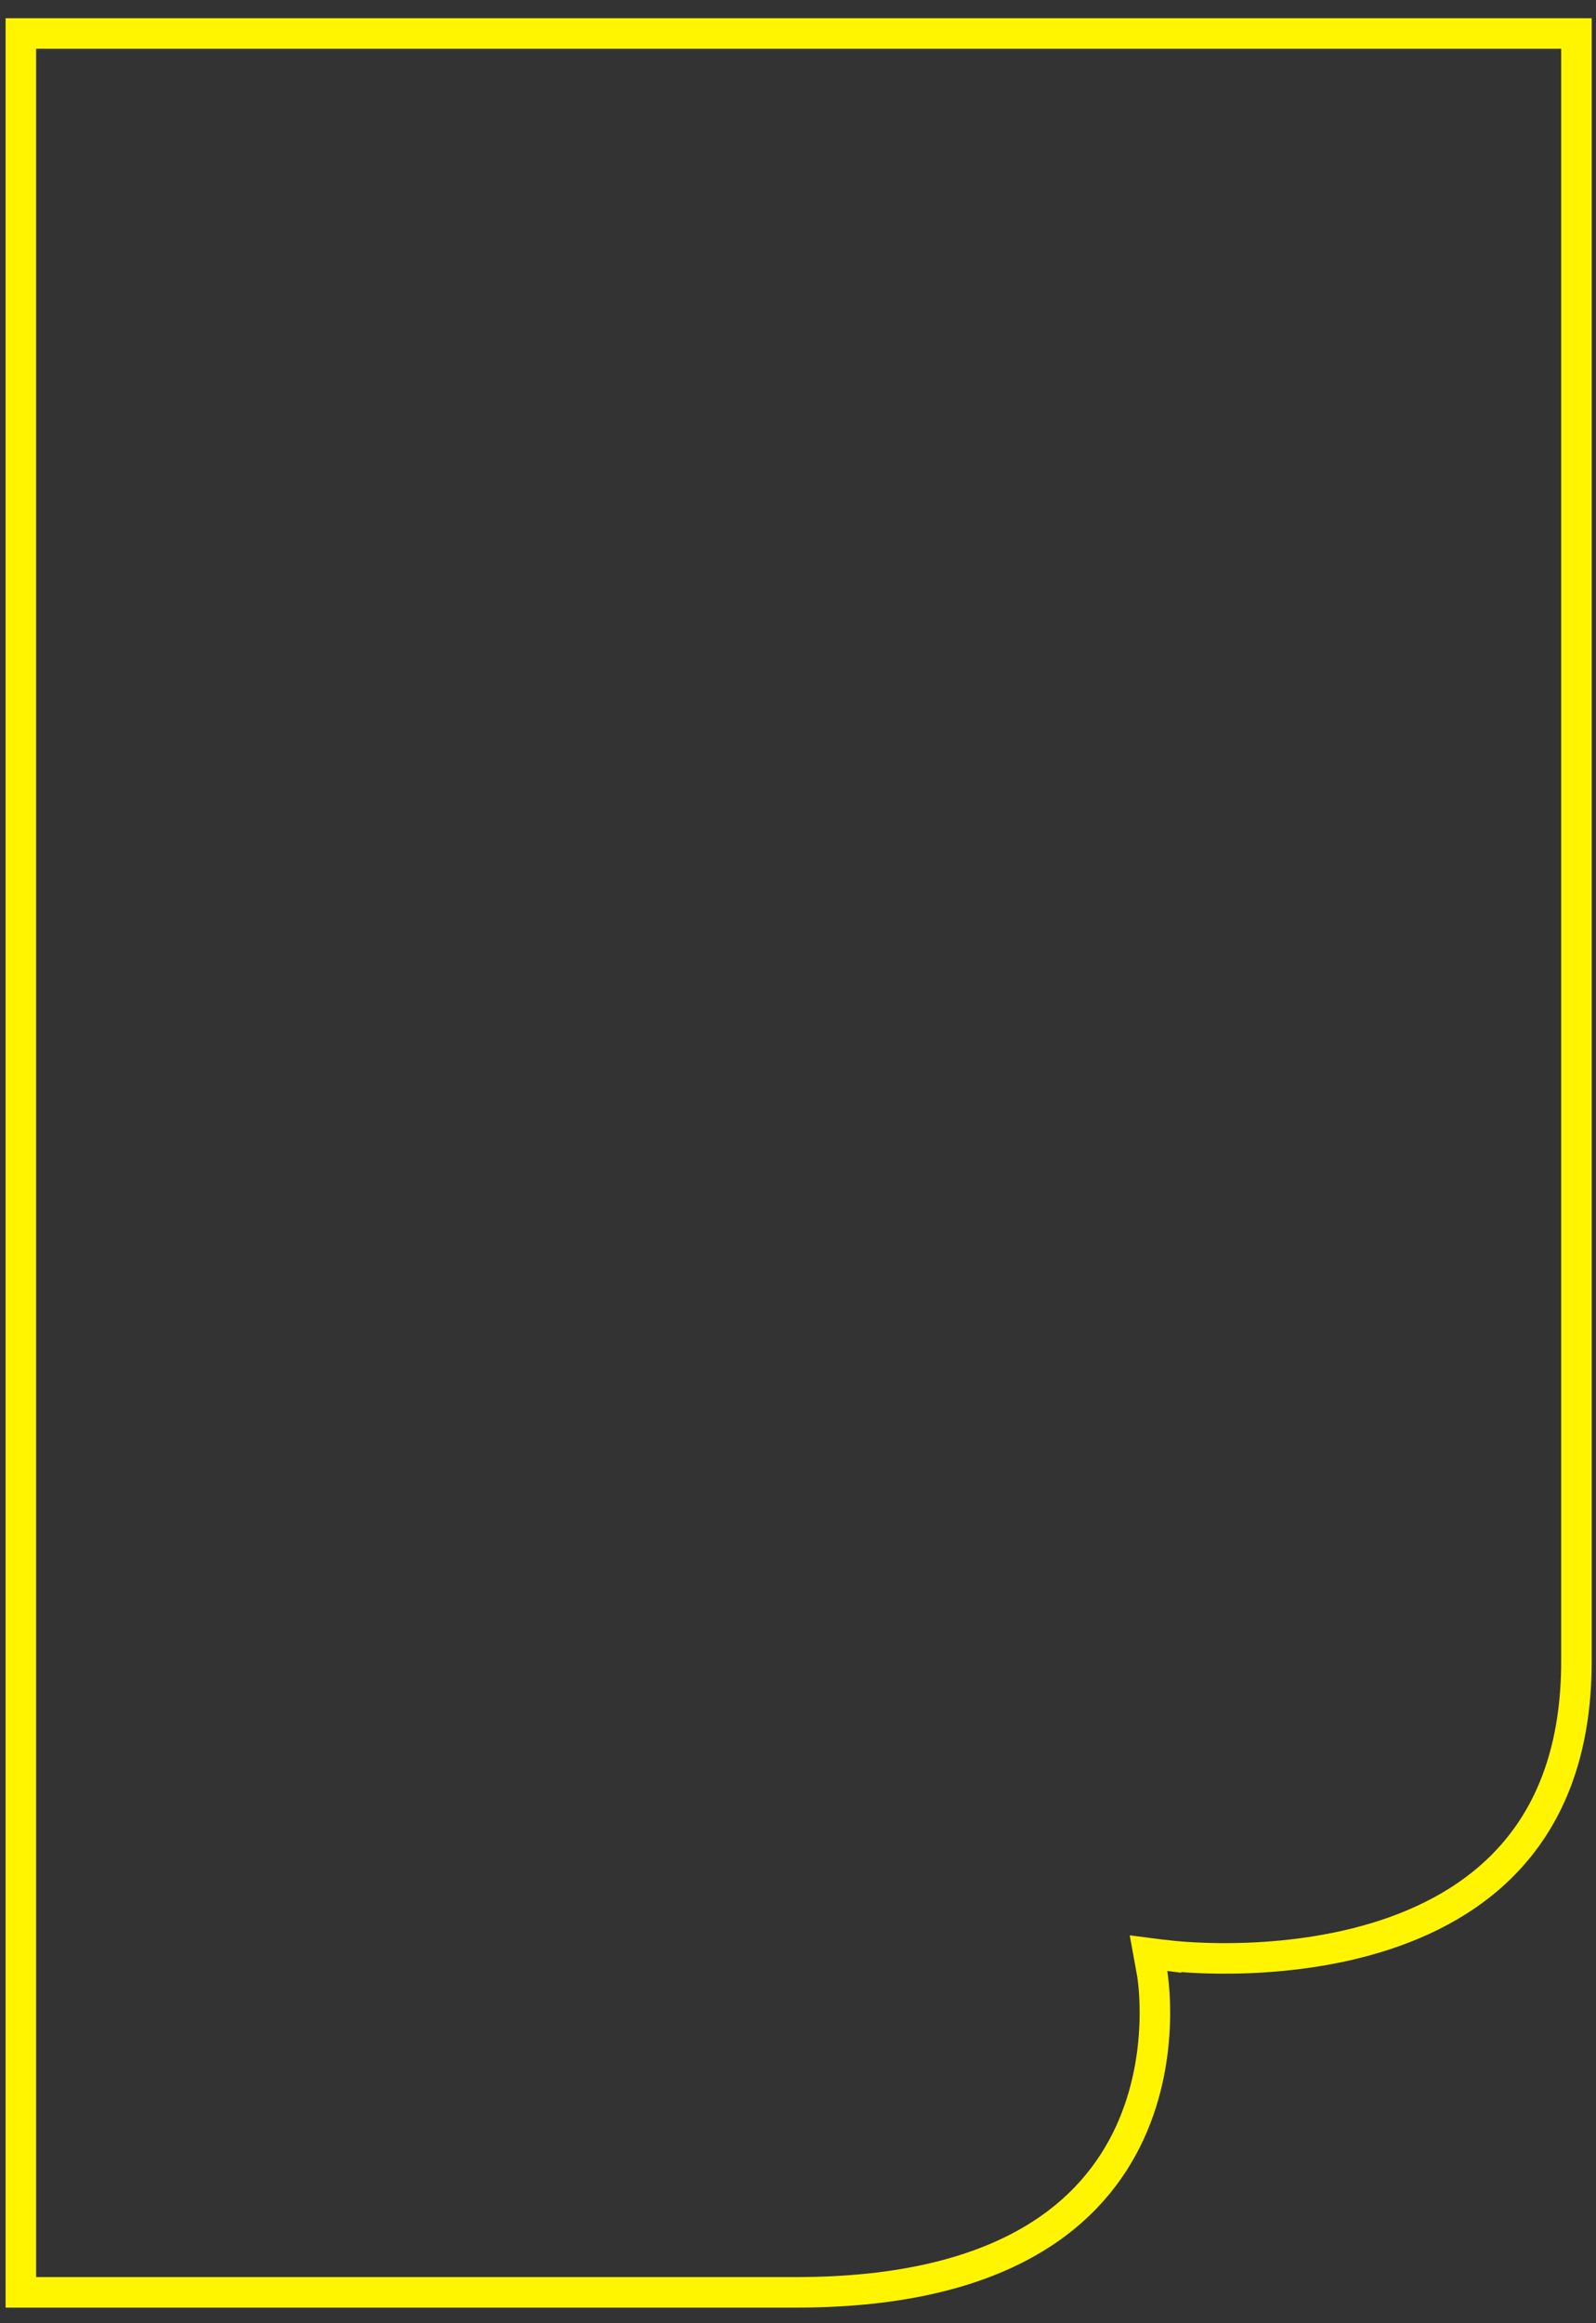 <svg fill="none" height="112" viewBox="0 0 77 112" width="77" xmlns="http://www.w3.org/2000/svg"><rect x="0" y="0" width="77" height="112" fill="#333333" stroke="none"/><path d="m56.406 94.286-0-0-.997-.128.179.988v0l0.0 0.0 0.0.001.001.005.004.027c.004.026.01.066.018.12.015.108.035.271.054.48.037.419.069 1.023.045 1.749-.048 1.457-.32 3.382-1.202 5.295-.877 1.904-2.364 3.811-4.872 5.249-2.516 1.442-6.104 2.439-11.218 2.439h-.087-.088-.088-.088-.088-.088-.089-.089-.089-.089-.089-.089-.089-.09-.09-.09-.09-.09-.091-.091-.091-.091-.091-.091-.091-.092-.092-.092-.092-.092-.092-.093-.093-.093-.093-.093-.093-.093-.094-.094-.094-.094-.094-.094-.094-.095-.095-.095-.095-.095-.095-.095-.095-.096-.096-.096-.096-.096-.096-.096-.096-.096-.097-.097-.097-.097-.097-.097-.097-.097-.097-.097-.098-.098-.098-.098-.098-.098-.098-.098-.098-.098-.098-.098-.098-.099-.099-.099-.099-.099-.099-.099-.099-.099-.099-.099-.099-.099-.099-.099-.099-.099-.1-.1-.1-.1-.1-.1-.1-.1-.1-.1-.1-.1-.1-.1-.1-.1-.1-.1-.1-.1-.1-.1-.1-.1-.1-.1-.1-.1-.1-.1-.1-.1-.1-.1-.1-.1-.1-.1-.1-.1-.1-.1-.1-.1-.1-.1-.1-.1-.1-.1-.1-.1-.1-.1-.1-.1-.1-.1-.1-.1-.1-.1-.1-.1-.1-.1-.1-.099-.099-.099-.099-.099-.099-.099-.099-.099-.099-.099-.099-.099-.099-.099-.099-.098-.098-.098-.098-.098-.098-.098-.098-.098-.098-.098-.098-.098-.097-.097-.097-.097-.097-.097-.097-.097-.097-.097-.097-.096-.096-.096-.096-.096-.096-.096-.096-.095-.095-.095-.095-.095-.095-.095-.095-.095-.094-.094-.094-.094-.094-.094-.093-.093-.093-.093-.093-.093-.093-.093-.092-.092-.092-.092-.092-.092-.091-.091-.091-.091-.091-.091-.09-.09-.09-.09-.09-.09-.09-.089-.089-.089-.089-.089-.088-.088-.088-.088-.088-.087-.087-.087-.087-.087-.086-.086-.086-.086-.086-.086-.085-.085-.085-.085-.085-.084-.084-.084-.084-.083-.083-.083-.083-.083-.082-.082-.082-.082-.081-.081-.081-.081-.08-.08-.08-.08-.08-.079-.079-.079-.079-.078-.078-.078-.078-.077-.077-.077-.077-.076-.076-.076-.075-.075-.075-.075-.074-.074-.074-.074-.073-.073-.073-.072-.072-.072-.072-.071-.071-.071-.07-.07-.07-.07-.069-.069-.069-.068-.068-.068-.068-.067-.067-.067-.066-.066-.066-.065-.065-.065-.064-.064-.064-.063-.063-.063-.062-.062-.062-.061-.061-.061-.06-.06-.06-.059-.059-.059-.058-.058-.058-.057-.057-.057-.056-.056-.056-.055-.055-.055-.054-.054-.053-.053-.053-.052-.052-.052-.051-.051-.051-.05-.05-.049-.049-.049-.048-.048-.048-.047-.047-.046-.046-.046-.045-.045-.044-.044-.044-.043-.043-.042-.042-.042-.041-.041-.04-.04-.04-.039-.039-.038-.038-.037-.037-.037-.036-.036-.035-.035-.034-.034-.034-.033-.033-.032-.032-.031-.031-.03-.03-.03-.029-.029-.028-.028-.027-.027-.003v-108.896h75.05v.005.045.046.047.048.05.051.052.053.055.056.057.058.059.061.062.063.064.065.066.068.069.07.071.072.073.074.076.077.078.079.08.081.082.083.085.086.087.088.089.09.091.092.093.094.095.096.097.098.099.1.101.102.103.104.105.106.107.108.109.11.111.112.113.114.115.116.117.118.119.12.121.122.123.124.124.125.126.127.128.129.13.131.132.132.133.134.135.136.137.137.138.139.14.141.142.142.143.144.145.145.146.147.148.149.149.15.151.152.152.153.154.155.155.156.157.158.158.159.16.16.161.162.162.163.164.164.165.166.166.167.168.168.169.17.17.171.171.172.172.173.174.174.175.175.176.177.177.178.178.179.179.18.18.181.181.182.183.183.184.184.185.185.186.186.187.187.188.188.188.189.189.19.19.191.191.192.192.192.193.193.194.194.194.195.195.196.196.196.197.197.197.198.198.198.199.199.199.2.2.2.201.201.201.202.202.202.203.203.203.203.204.204.204.204.205.205.205.205.205.206.206.206.206.206.207.207.207.207.207.208.208.208.208.208.208.209.209.209.209.209.209.209.209.209.21.21.21.21.21.21.21.21.21.21.21.21.21.21.21.211.211.211.211.211.211.211.211.211.211.211.211.211.21.21.21.21.21.21.21.21.21.21.21.21.21.21.21.209.209.209.209.209.209.209.209.209.208.208.208.208.208.208.207.207.207.207.207.206.206.206.206.206.205.205.205.205.204.204.204.204.203.203.203.203.202.202.202.202.201.201.201.2.2.2.199.199.199.198.198.198.197.197.197.196.196.196.195.195.194.194.194.193.193.192.192.192.191.191.19.19.189.189.188.188.187.187.186.186.185.185.185.184.184.183.183.182.181.181.18.18.179.179.178.178.177.177.176.175.175.174.174.173.172.172.171.171.17.17.169.168.168.167.166.166.165.164.164.163.162.162.161.16.16.159.158.157.157.156.155.154.154.153.152.152.151.15.149.149.148.147.146.145.145.144.143.142.141.141.14.139.138.137.137.136.135.134.133.132.131.131.13.129.128.127.126.125.124.123.123.122.121.12.119.118.117.116.115.114.113.112.111.11.109.108.107.106.105.104.103c0 4.233-1.23 7.181-3.021 9.252-1.8 2.083-4.221 3.339-6.694 4.08-2.473.741-4.96.956-6.838.983-.937.013-1.716-.02-2.26-.057-.271-.018-.483-.037-.626-.052-.071-.007-.125-.013-.161-.017l-.039-.005-.009-.001z" stroke="#fff500" stroke-width="1.472"/></svg>